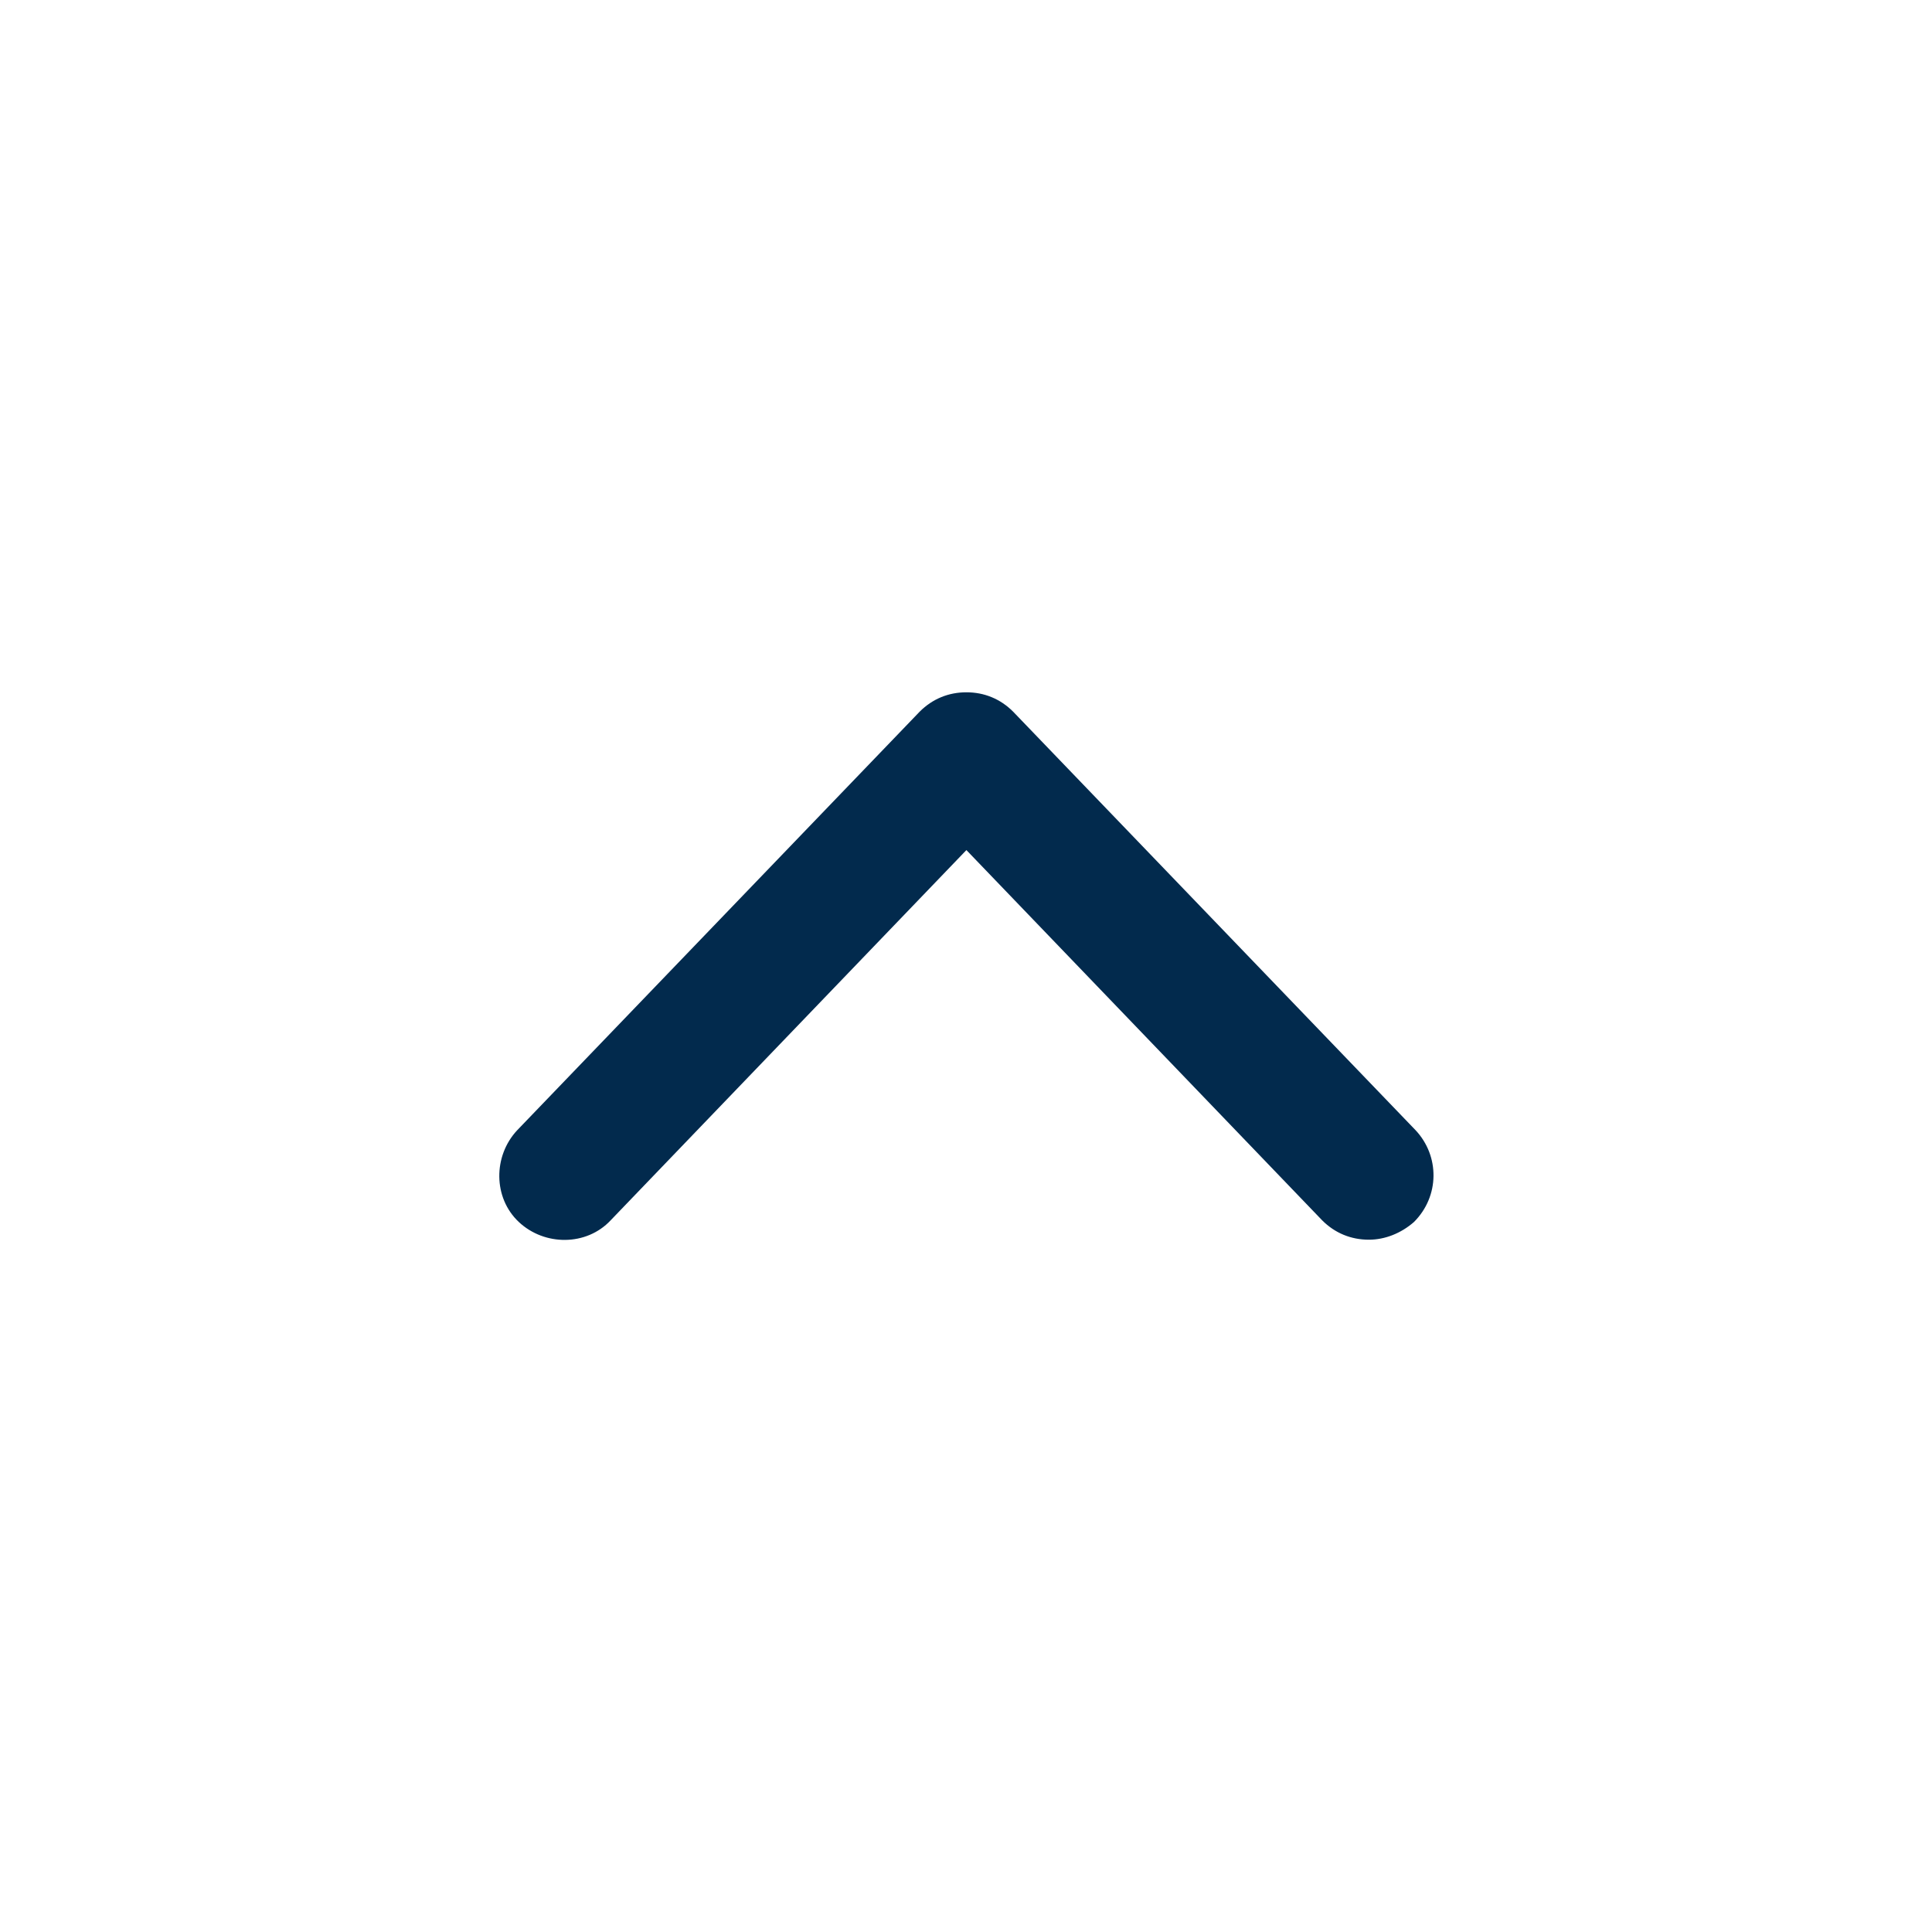 <svg width="24" height="24" viewBox="0 0 24 24" fill="none" xmlns="http://www.w3.org/2000/svg">
<path d="M17.005 15.4C16.785 15.4 16.585 15.32 16.425 15.16L12.005 10.56L7.585 15.16C7.285 15.48 6.765 15.48 6.445 15.18C6.125 14.88 6.125 14.36 6.425 14.04L11.425 8.84C11.585 8.68 11.785 8.6 12.005 8.6C12.225 8.6 12.425 8.68 12.585 8.84L17.585 14.04C17.885 14.36 17.885 14.86 17.565 15.18C17.405 15.32 17.205 15.4 17.005 15.4Z" fill="#022A4D"/>
</svg>
